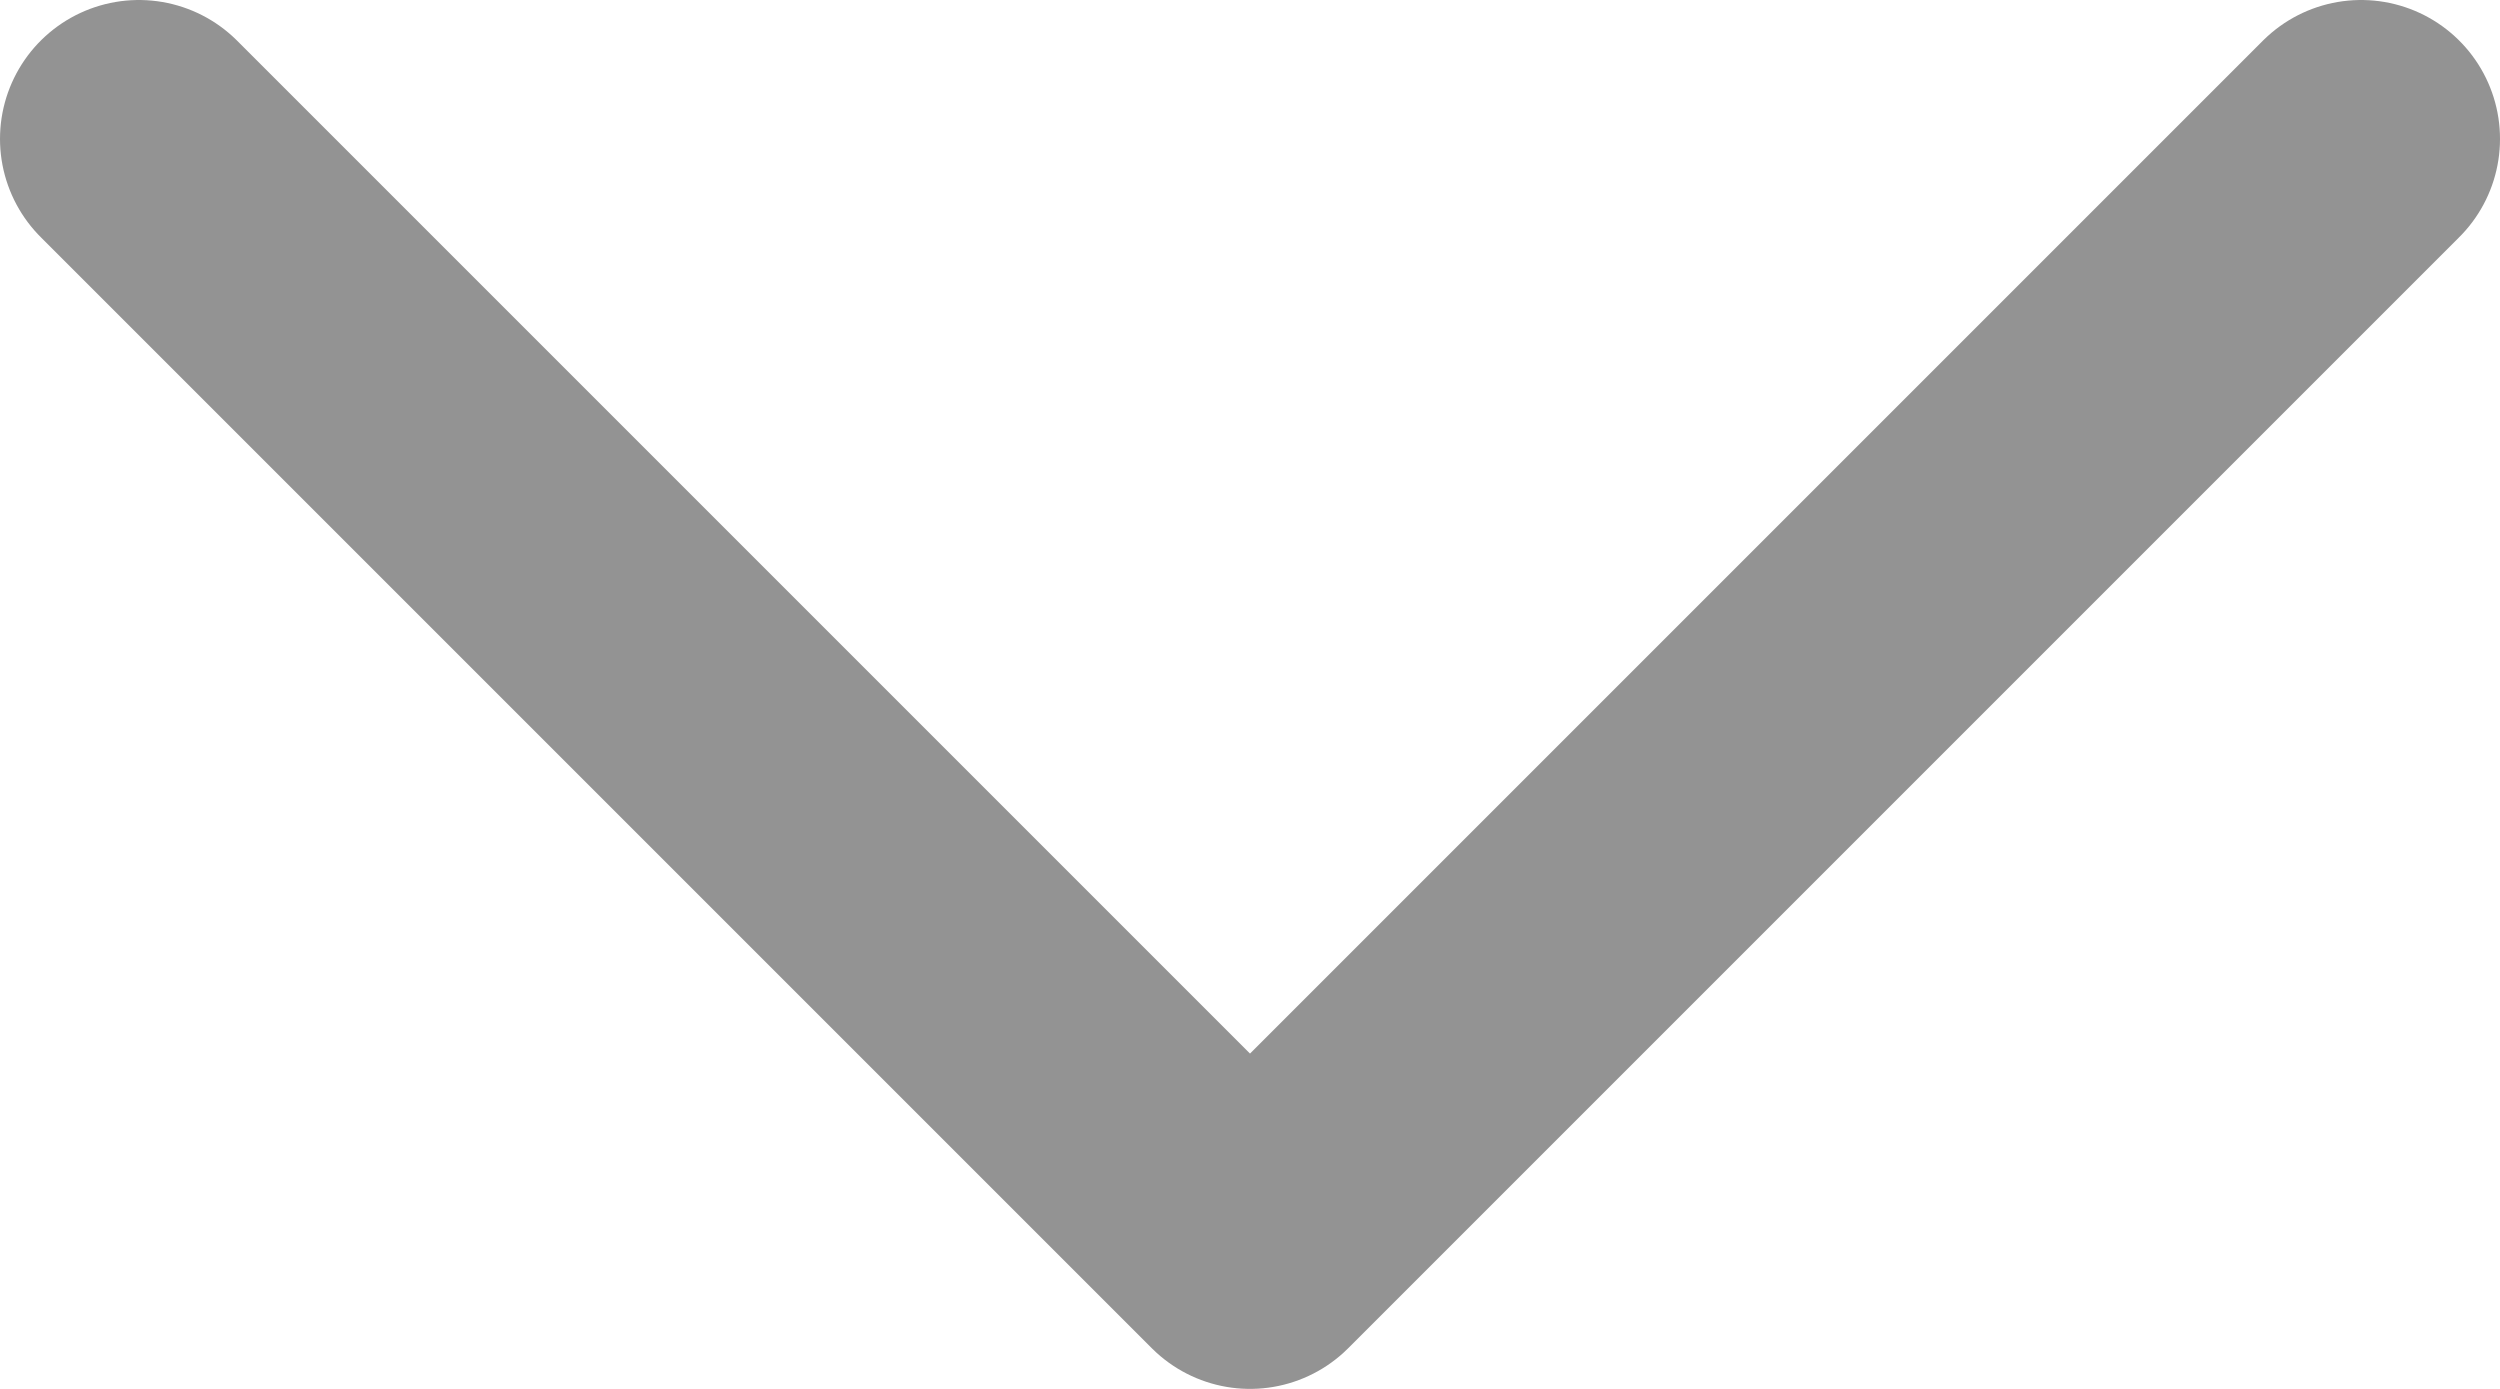 <svg width="18" height="10" viewBox="0 0 18 10" fill="none" xmlns="http://www.w3.org/2000/svg">
<path d="M17 1L9 9L1 1" stroke="#939393" stroke-width="2" stroke-linecap="round" stroke-linejoin="round"/>
</svg>
